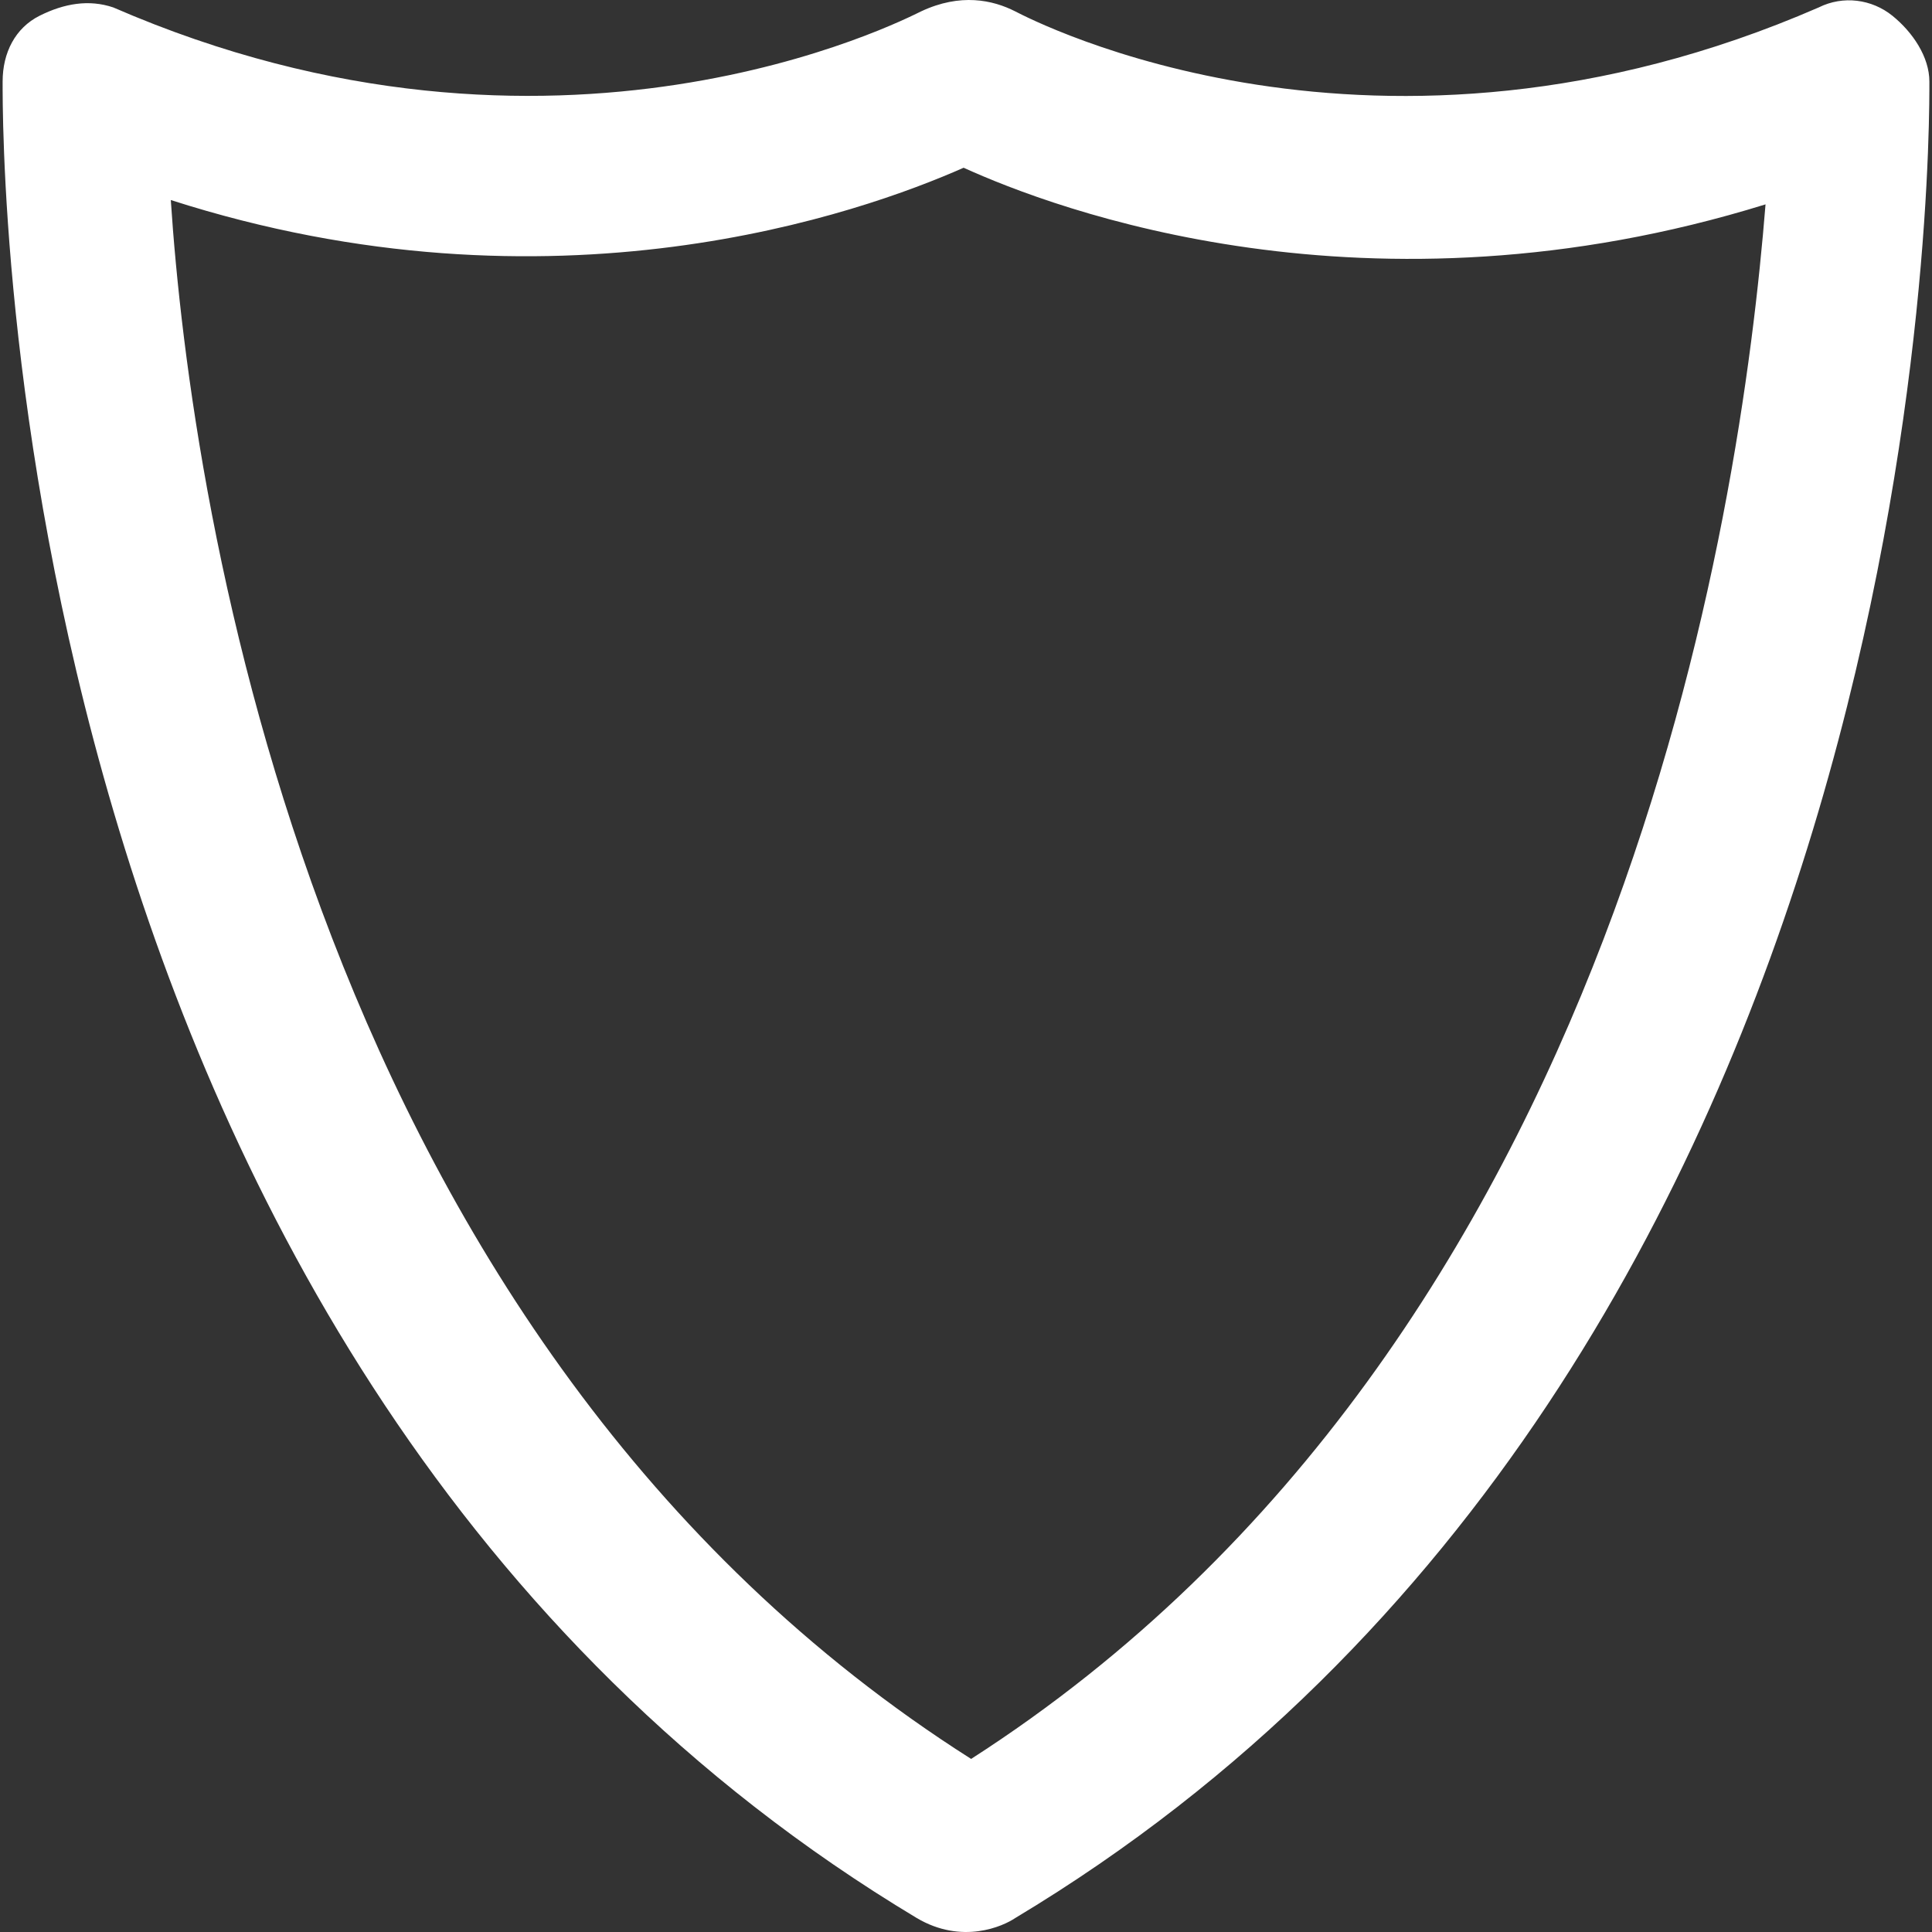 <?xml version="1.0" encoding="iso-8859-1"?>
<!-- Generator: Adobe Illustrator 19.0.0, SVG Export Plug-In . SVG Version: 6.00 Build 0)  -->
<svg version="1.1" id="Capa_1" xmlns="http://www.w3.org/2000/svg" xmlns:xlink="http://www.w3.org/1999/xlink" x="0px" y="0px"
	 viewBox="0 0 490.534 490.534" style="enable-background:new 0 0 490.534 490.534;" xml:space="preserve" fill="#fff">
<rect x="0" y="0" width="490.534" height="490.534" fill="#333333" stroke="none"/>
<g>
	<path d="M489.867,20.689c0-6.2-4.2-12.5-9.4-16.7c-5.2-4.2-12.5-5.2-18.7-2.1c-112.4,48.9-199.9,3.1-204,1
		c-5.7-2.9-13.9-4.7-23.9,0c-4.2,2-92.6,47.9-205.1-1c-6.2-2.1-12.5-1-18.7,2.1s-9.4,9.4-9.4,16.7c0,13.5-2.1,325.8,232.1,466.3
		c11.5,6.8,21.9,2.1,25,0C491.967,346.489,489.867,34.189,489.867,20.689z M246.567,446.589c-166.8-105.9-198.1-317.9-203.2-395.8
		c97.2,31.2,175.5,3.2,201.3-8.2c23.1,10.5,102.6,40.6,203.6,9.3C442.067,129.489,411.967,340.389,246.567,446.589z"/>
</g>
<g>
</g>
<g>
</g>
<g>
</g>
<g>
</g>
<g>
</g>
<g>
</g>
<g>
</g>
<g>
</g>
<g>
</g>
<g>
</g>
<g>
</g>
<g>
</g>
<g>
</g>
<g>
</g>
<g>
</g>
</svg>
